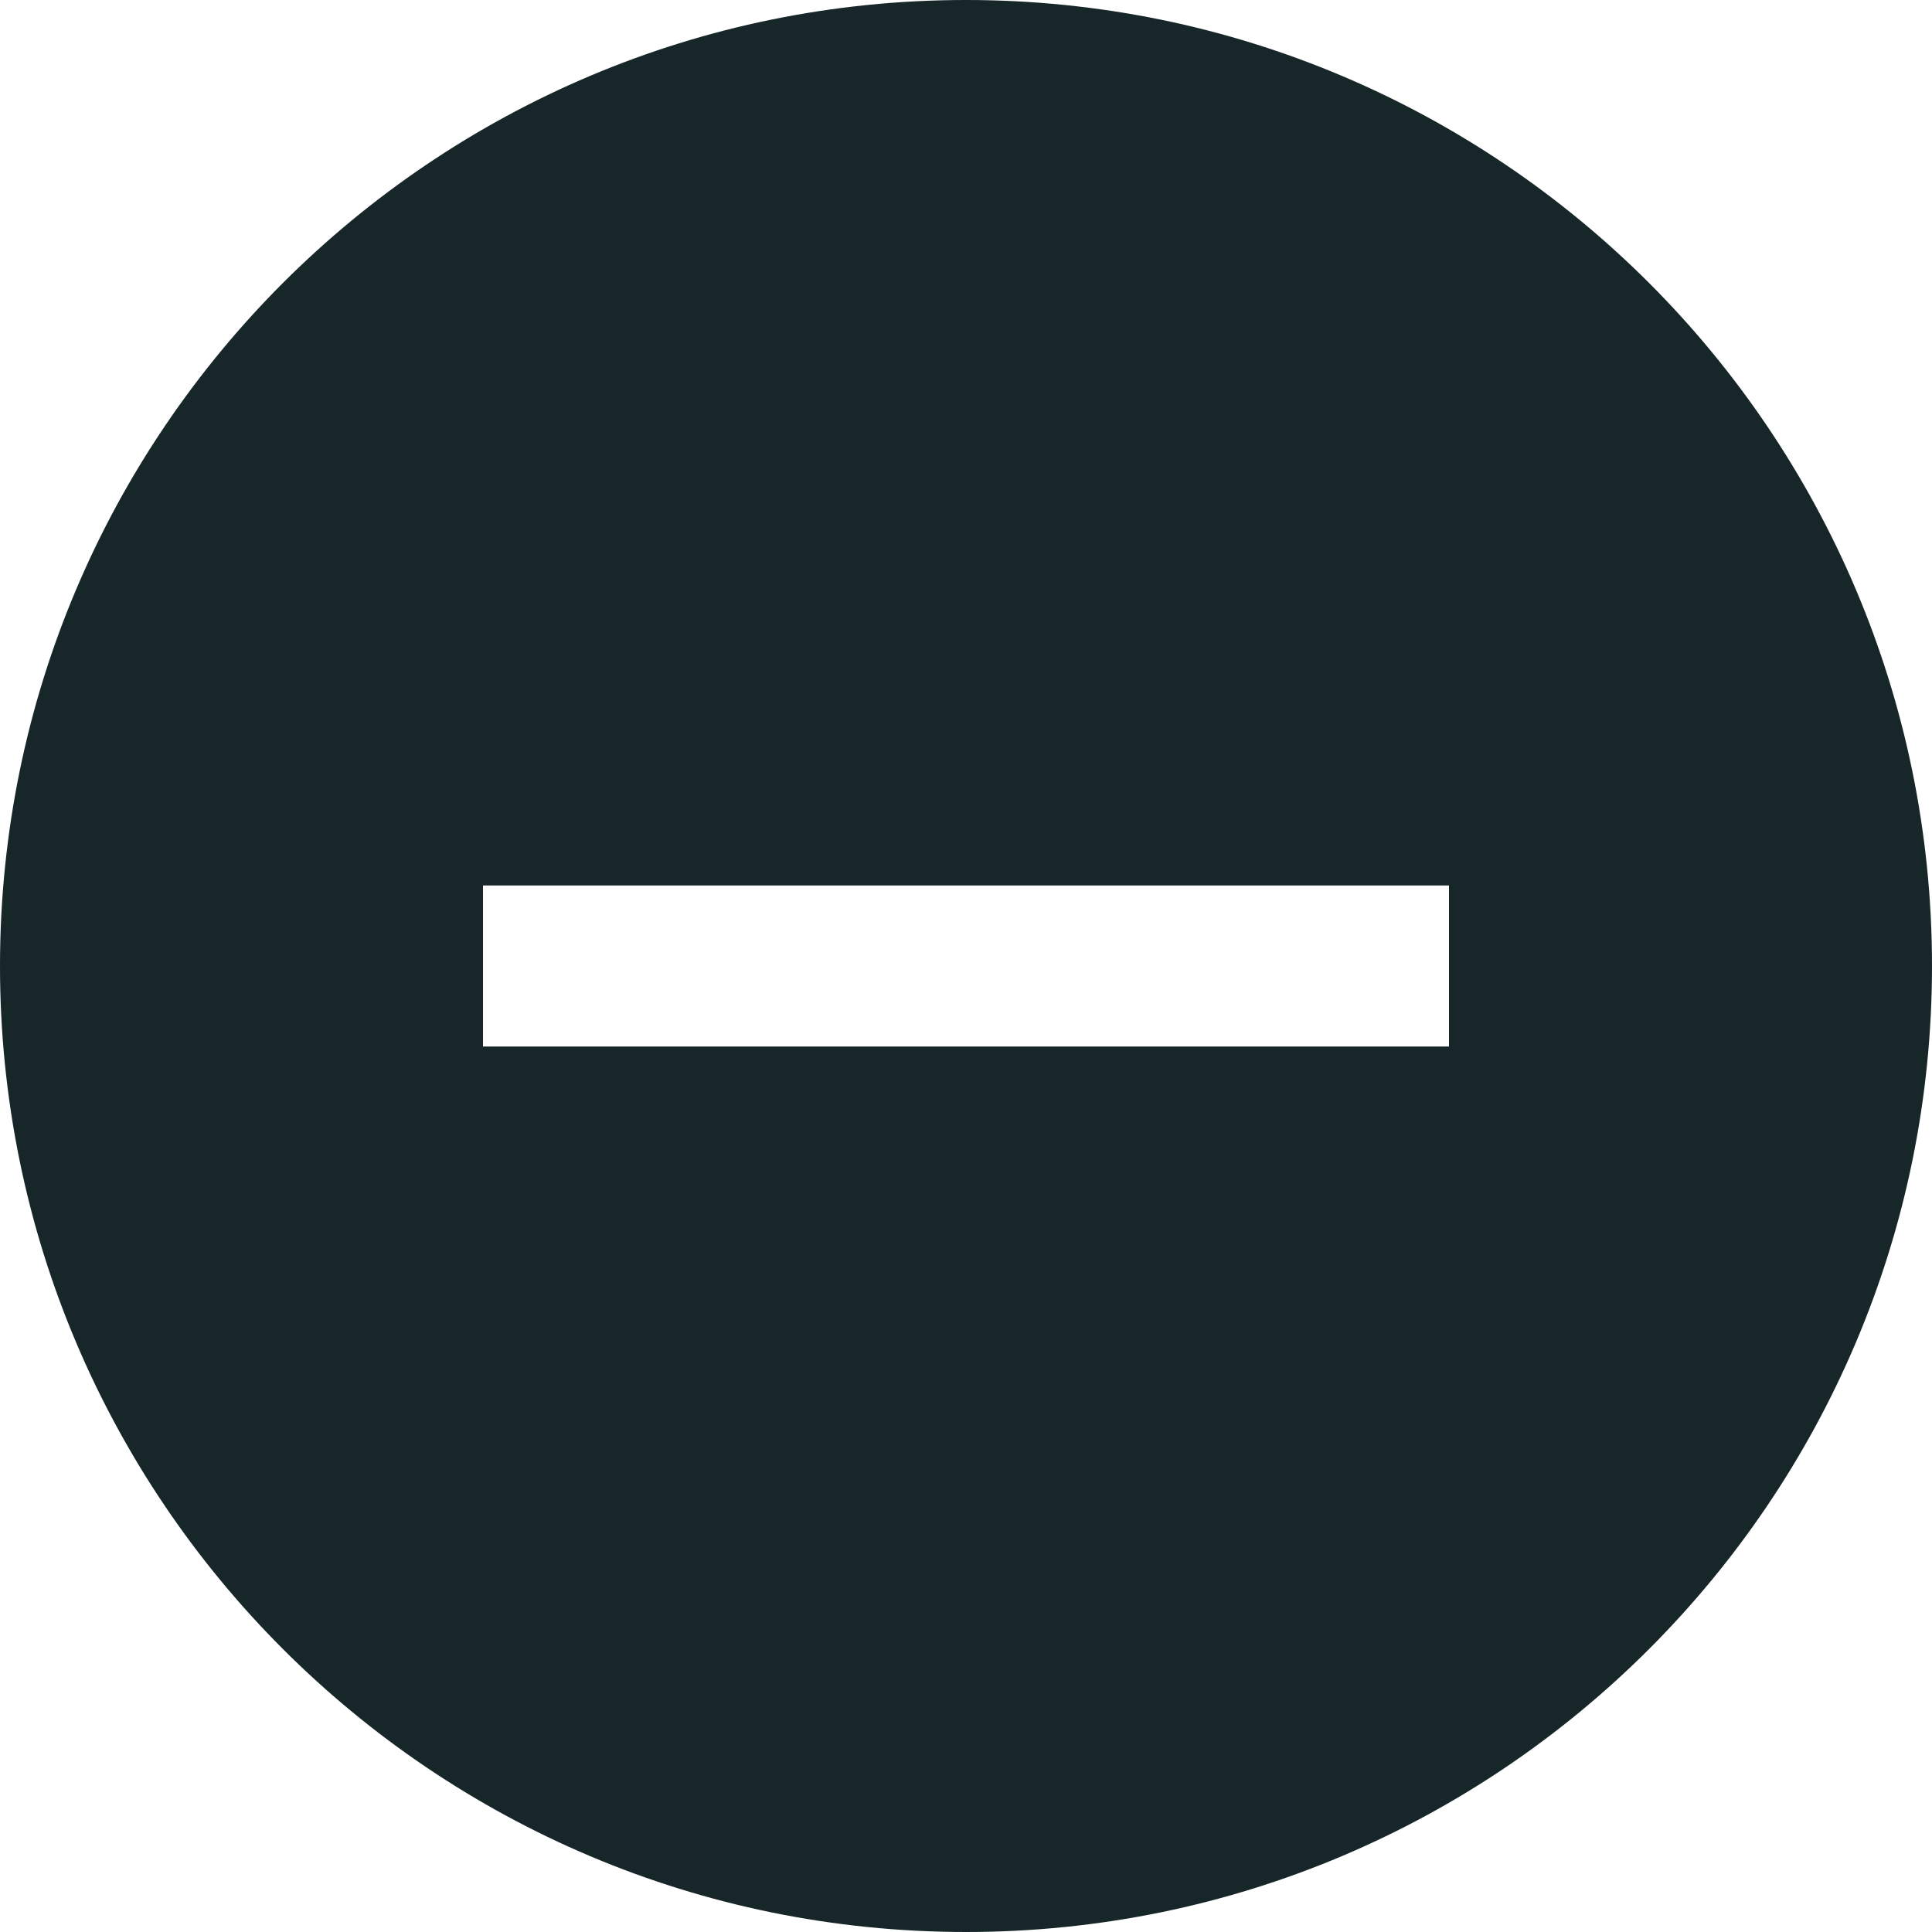 <svg width="15" height="15" viewBox="0 0 15 15" fill="none" xmlns="http://www.w3.org/2000/svg">
<g clip-path="url(#clip0_111_46)">
<path d="M7.5 0C3.358 0 0 3.358 0 7.5C0 11.642 3.358 15 7.5 15C11.642 15 15 11.642 15 7.5C15 3.358 11.642 0 7.5 0ZM11.25 8.125H3.75V6.875H11.25V8.125Z" fill="#172629"/>
</g>
<defs>
<clipPath id="clip0_111_46">
<rect width="15" height="15" fill="white"/>
</clipPath>
</defs>
</svg>
